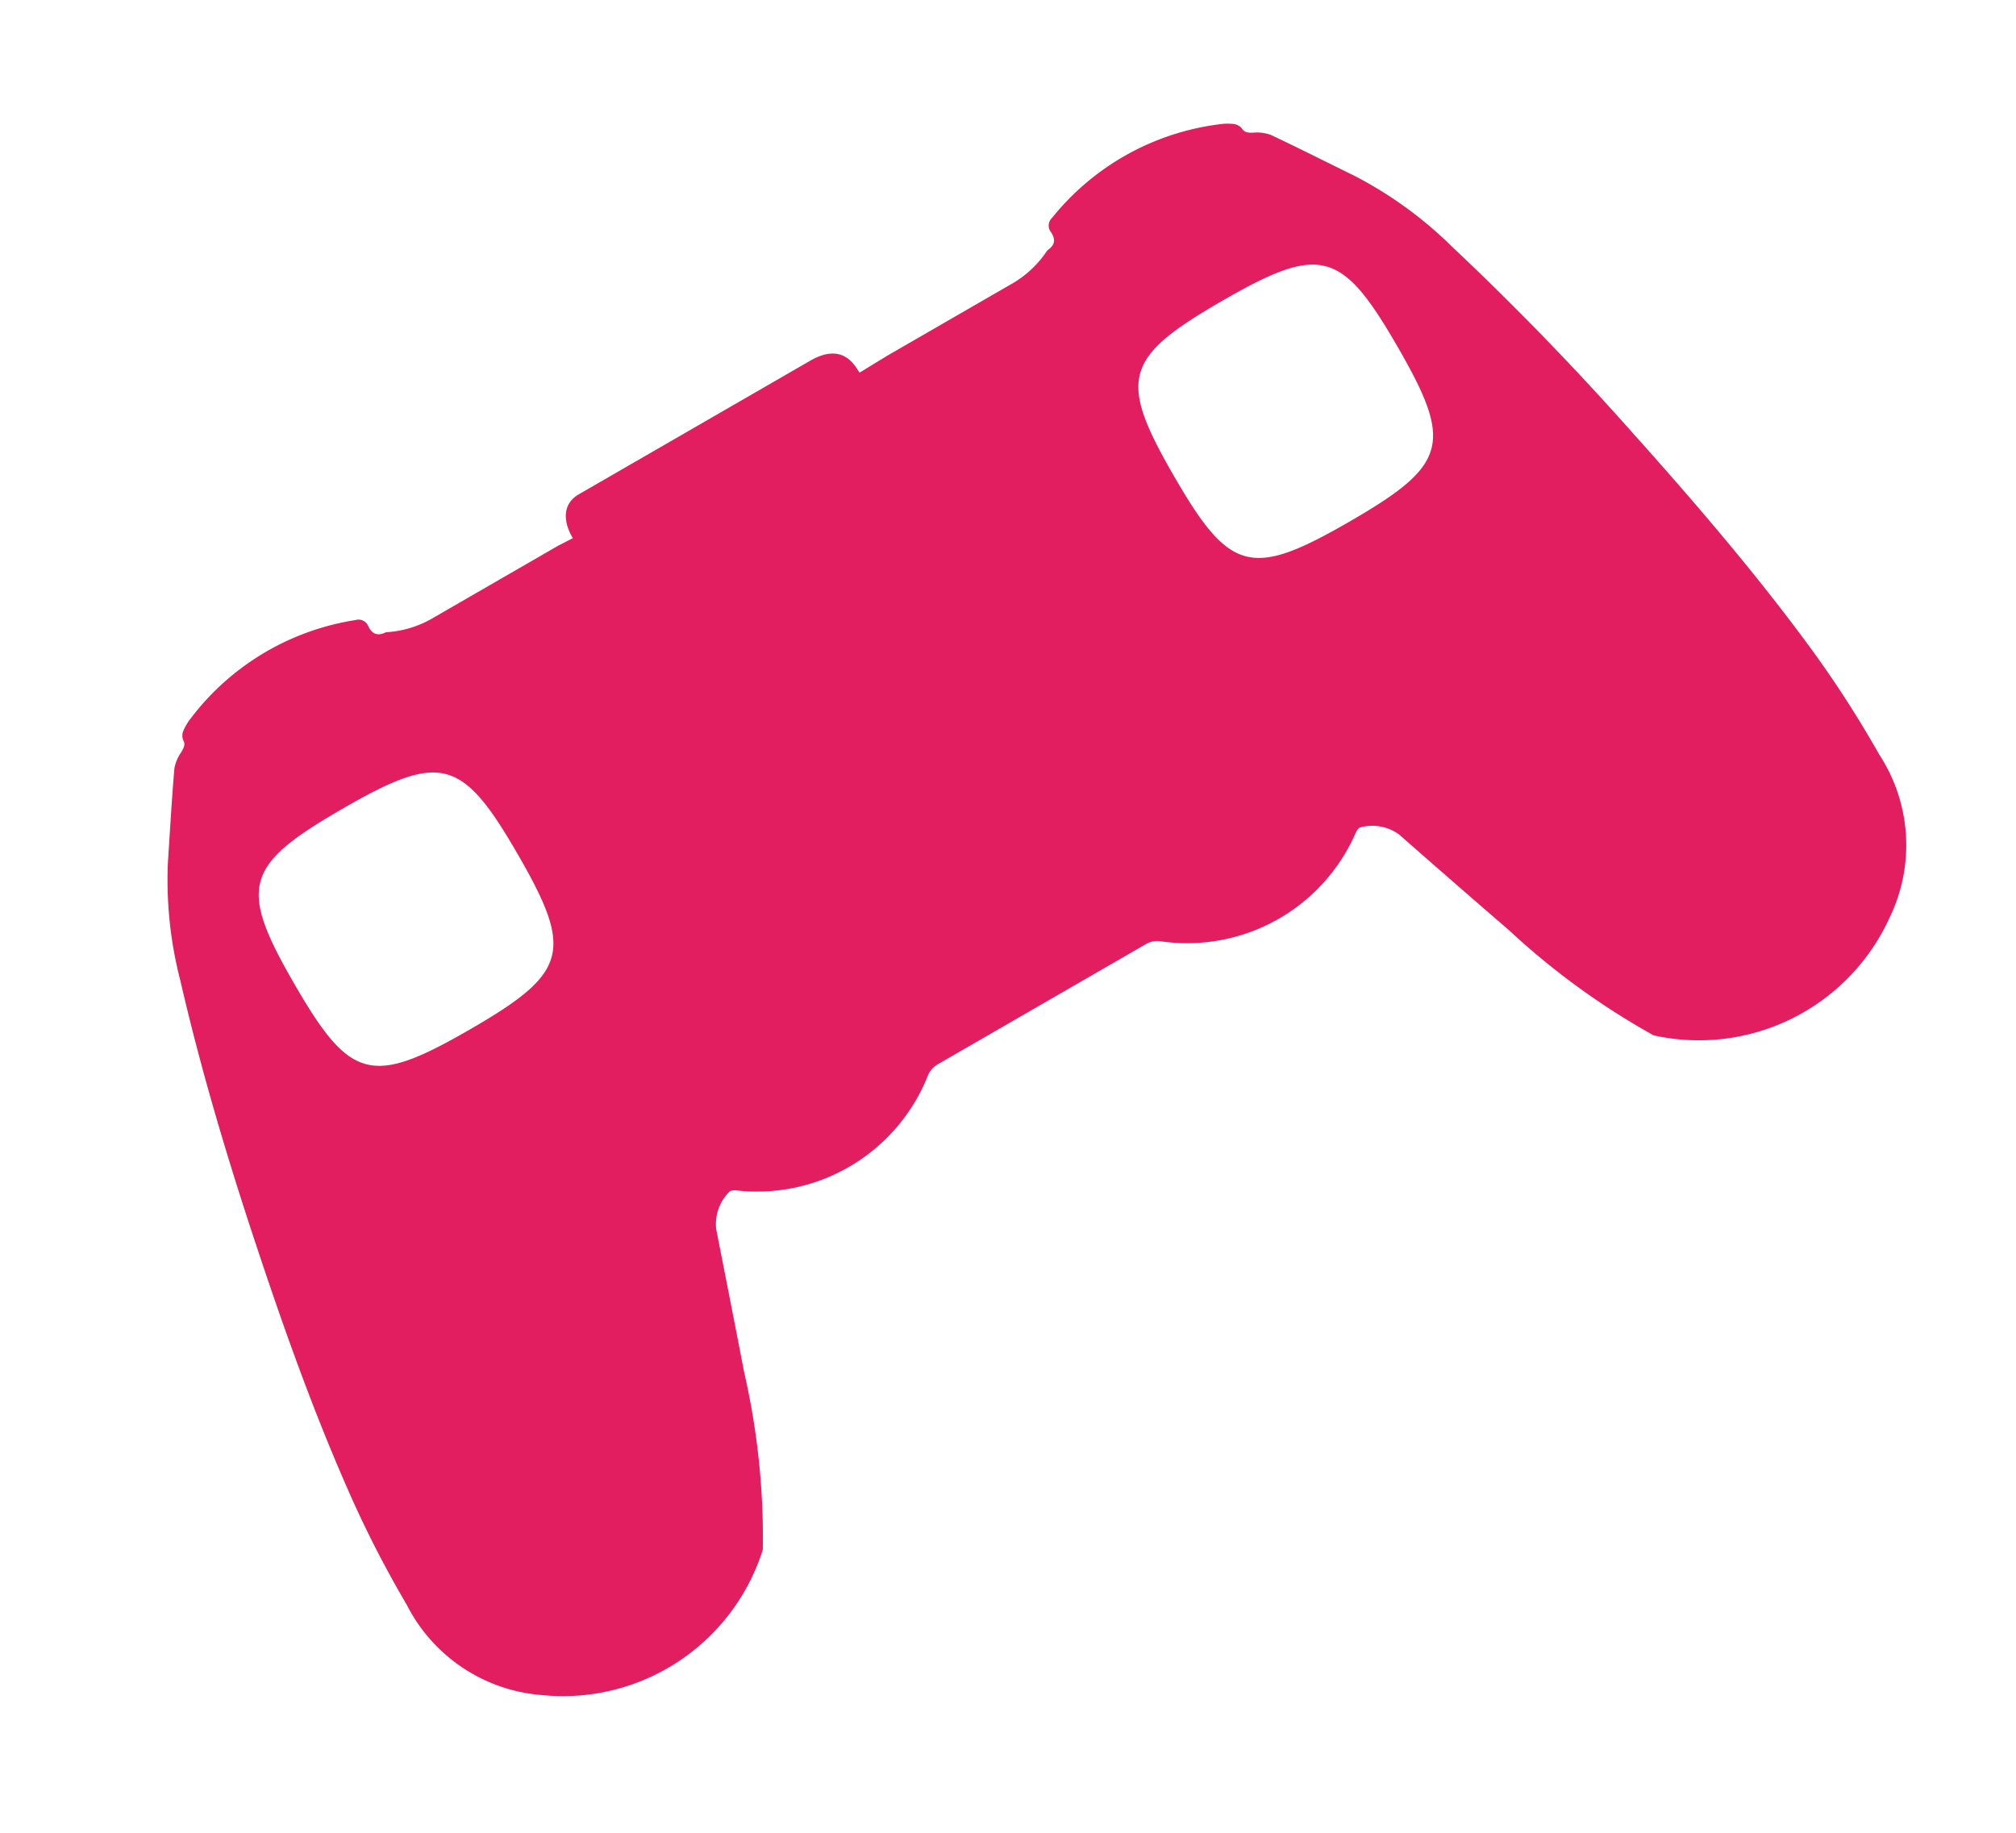 <svg xmlns="http://www.w3.org/2000/svg" width="44" height="40" viewBox="0 0 44 40">
    <defs>
        <filter id="a" width="140%" height="159.3%" x="-20%" y="-29.6%" filterUnits="objectBoundingBox">
            <feOffset dy="1" in="SourceAlpha" result="shadowOffsetOuter1"/>
            <feGaussianBlur in="shadowOffsetOuter1" result="shadowBlurOuter1" stdDeviation="1.5"/>
            <feColorMatrix in="shadowBlurOuter1" result="shadowMatrixOuter1" values="0 0 0 0 0.886 0 0 0 0 0.118 0 0 0 0 0.376 0 0 0 0.485 0"/>
            <feMerge>
                <feMergeNode in="shadowMatrixOuter1"/>
                <feMergeNode in="SourceGraphic"/>
            </feMerge>
        </filter>
    </defs>
    <g fill="none" fill-rule="nonzero" filter="url(#a)" transform="rotate(-30 29.33 16)">
        <path d="M31.73 4.935c2.177-.179 4.097 1.399 4.312 3.543-.215 2.144-2.135 3.722-4.311 3.543-2.176.177-4.094-1.4-4.31-3.543.216-2.143 2.134-3.72 4.31-3.543z"/>
        <ellipse cx="9.459" cy="8.478" rx="3.592" ry="3.543"/>
        <path fill="#E21E60" d="M38.084 12.572a63.093 63.093 0 0 0-1.402-5.59A8.785 8.785 0 0 0 35.63 4.61c-.383-.571-.76-1.147-1.151-1.712a.902.902 0 0 0-.318-.24c-.088-.05-.154-.084-.162-.208a.274.274 0 0 0-.103-.164 1.182 1.182 0 0 0-.276-.152 5.583 5.583 0 0 0-4.185-.056.229.229 0 0 0-.175.247c.017.191-.057.297-.253.314a.138.138 0 0 0-.044.016 2.306 2.306 0 0 1-1.053.229h-3.094l-.703.018c-.03-.07.094-.77-.815-.764h-5.838c-.632.019-.573.783-.575.764l-.36-.018h-3.118a2.287 2.287 0 0 1-1.052-.229.106.106 0 0 0-.045-.016c-.195-.017-.271-.123-.252-.314a.229.229 0 0 0-.175-.247 5.588 5.588 0 0 0-4.183.058c-.098.038-.19.09-.274.152a.274.274 0 0 0-.11.174c0 .116-.07.15-.161.208a.895.895 0 0 0-.318.24c-.392.564-.769 1.139-1.152 1.712a8.8 8.8 0 0 0-1.052 2.374c-.563 1.84-1.01 3.707-1.403 5.59-.391 1.88-.757 3.831-.972 5.773-.11.959-.16 1.924-.152 2.889a3.618 3.618 0 0 0 1.556 3.173 4.573 4.573 0 0 0 5.775-.328 16.162 16.162 0 0 0 1.585-3.562c.347-1.002.69-2.005 1.032-3.007a.996.996 0 0 1 .654-.56c.034-.015.1.016.14.043a4.013 4.013 0 0 0 4.892-.081.503.503 0 0 1 .282-.098h2.653-.026 2.653a.49.49 0 0 1 .282.098 4.013 4.013 0 0 0 4.893.08c.038-.026.105-.057.139-.043a.994.994 0 0 1 .654.561c.339 1.004.683 2.006 1.032 3.007a16.195 16.195 0 0 0 1.585 3.562 4.573 4.573 0 0 0 5.773.33 3.615 3.615 0 0 0 1.556-3.173 23.849 23.849 0 0 0-.152-2.908c-.219-1.933-.58-3.859-.979-5.77zm-28.51-1.508c-2.473 0-2.818-.34-2.818-2.781 0-2.44.345-2.781 2.819-2.781 2.473 0 2.819.34 2.819 2.78 0 2.441-.348 2.782-2.82 2.782zm22.17 0c-2.472 0-2.82-.34-2.82-2.781 0-2.44.345-2.781 2.82-2.781 2.473 0 2.818.34 2.818 2.78 0 2.441-.345 2.782-2.819 2.782z"/>
    </g>
</svg>
